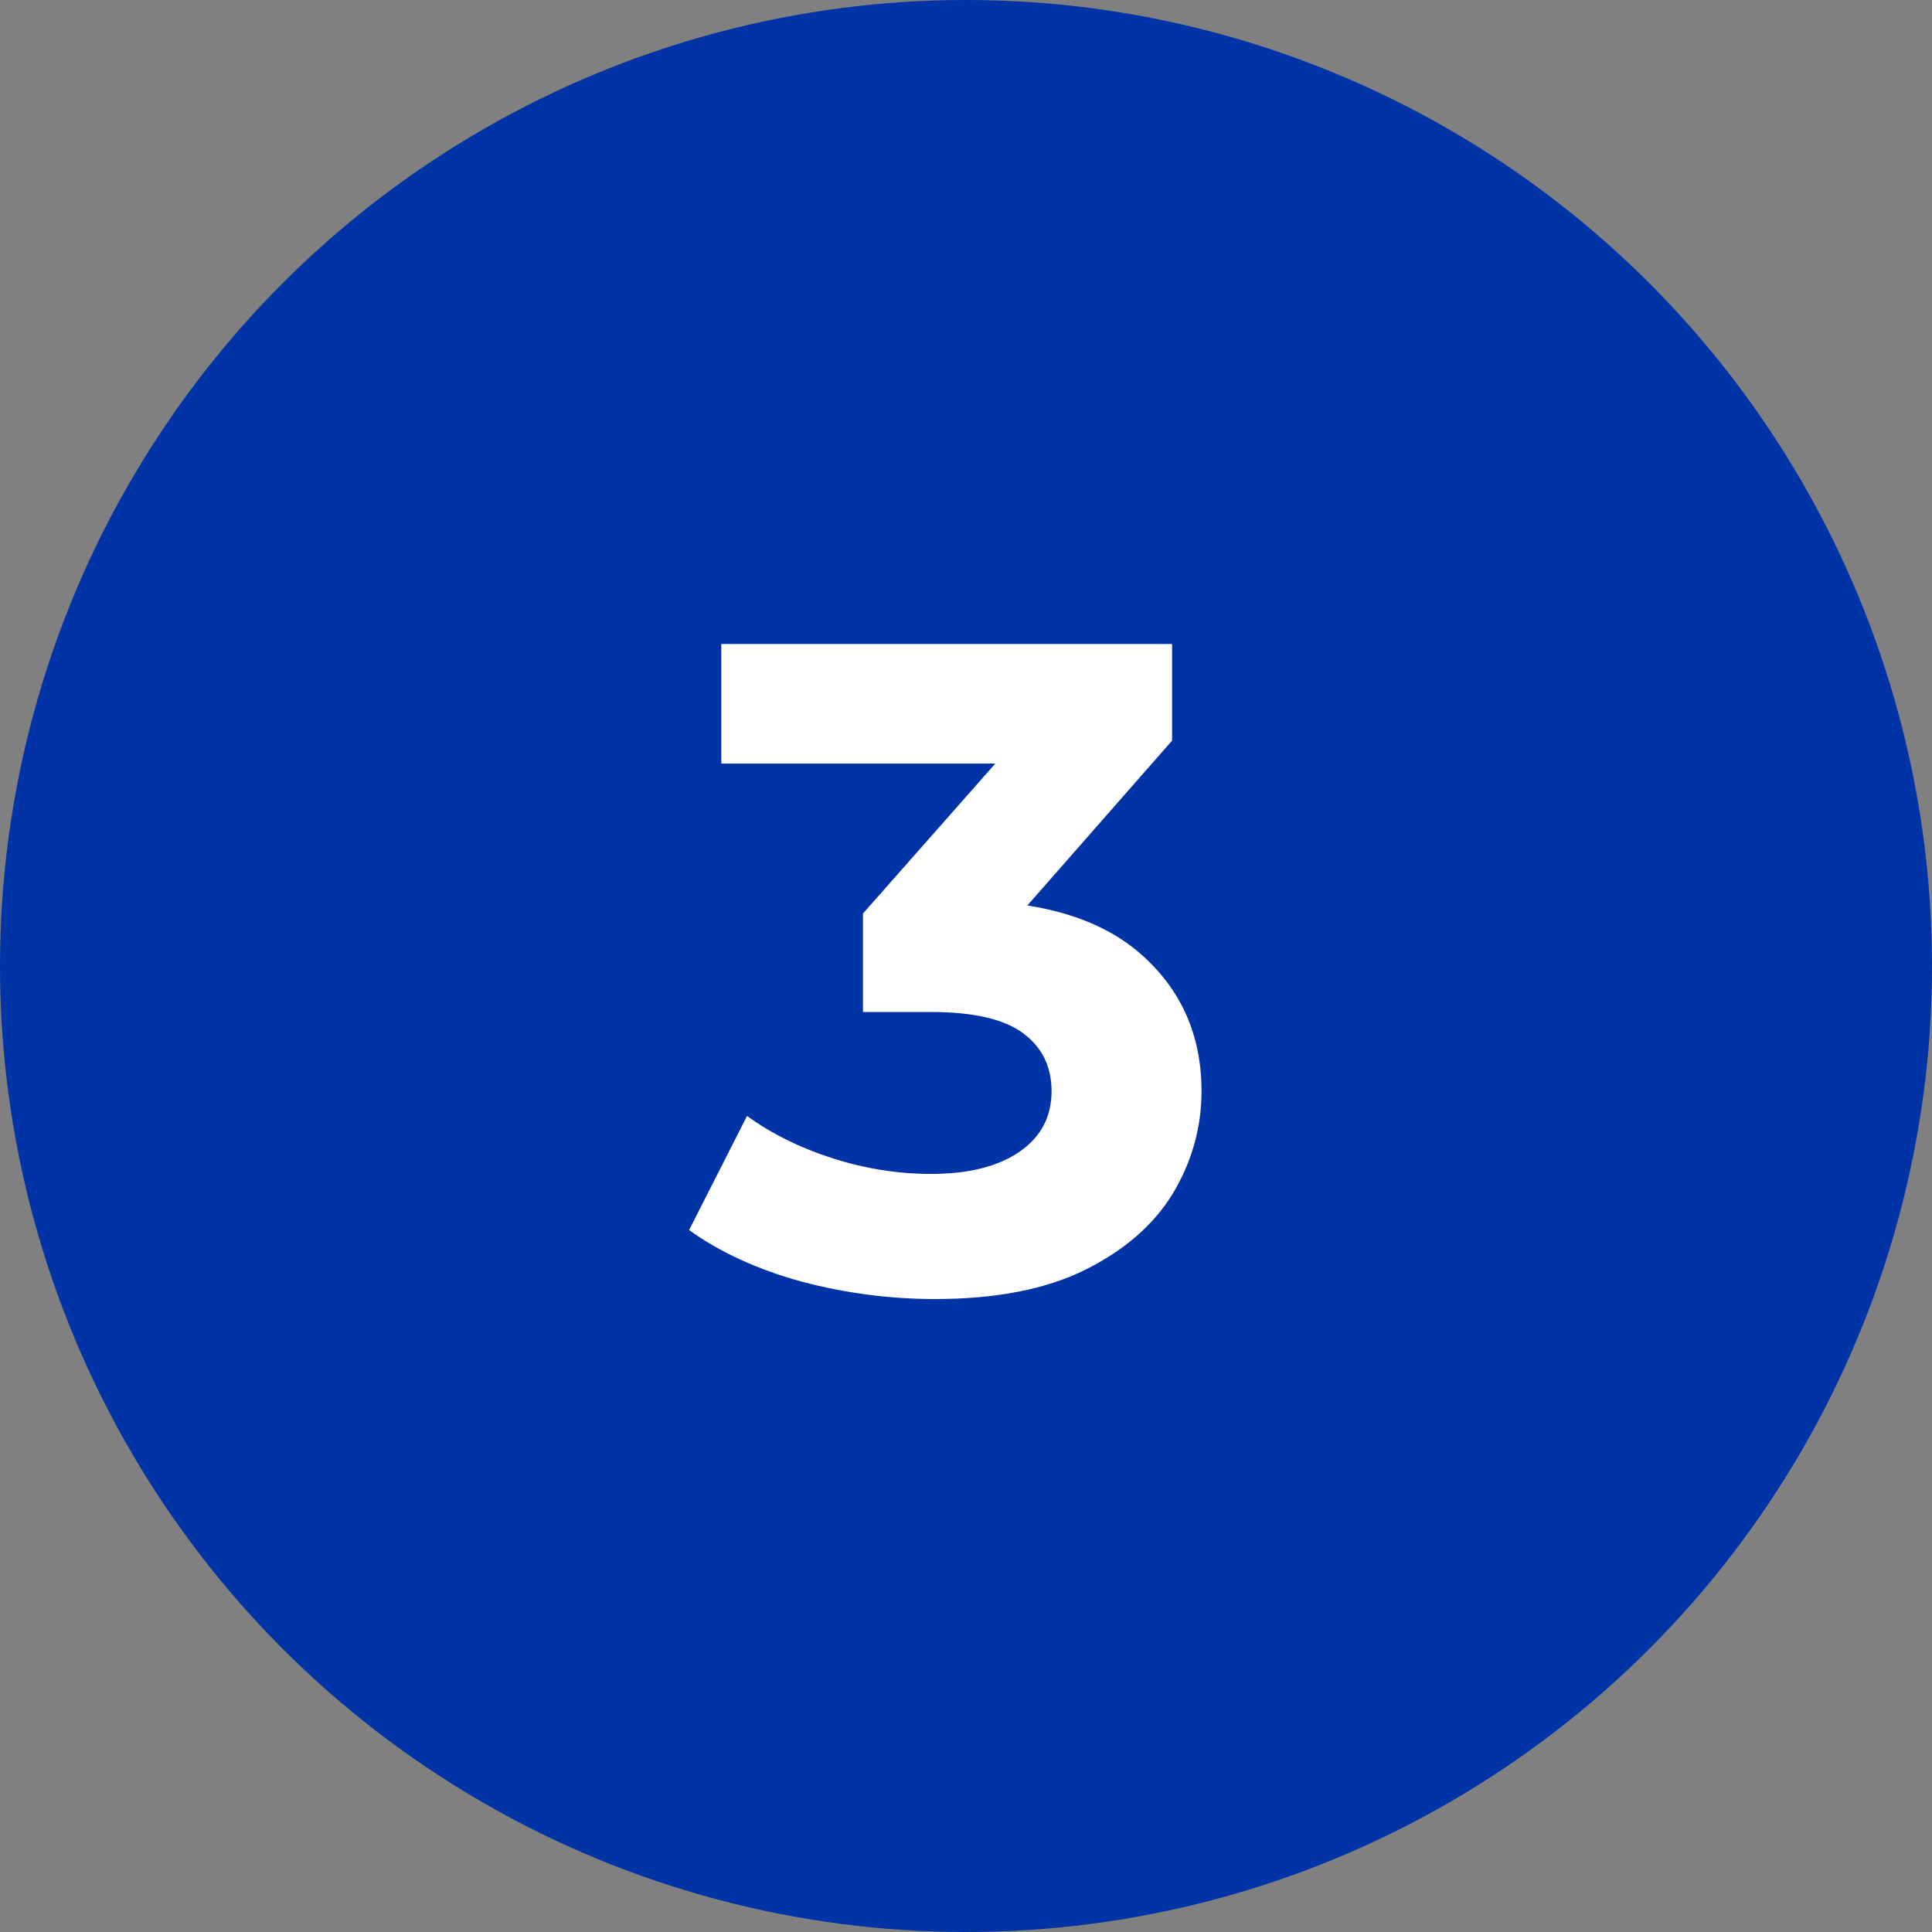 <svg width="84" height="84" viewBox="0 0 84 84" fill="none" xmlns="http://www.w3.org/2000/svg">
<rect x="0" y="0" width="84" height="84" fill="#808080" stroke="none"/>
<circle cx="42" cy="42" r="42" fill="#0033A5"/>
<path d="M40.64 56.48C38.693 56.48 36.76 56.227 34.84 55.72C32.92 55.187 31.293 54.44 29.96 53.48L32.48 48.52C33.547 49.293 34.787 49.907 36.2 50.36C37.613 50.813 39.04 51.04 40.48 51.04C42.107 51.04 43.387 50.72 44.32 50.08C45.253 49.44 45.72 48.56 45.72 47.44C45.72 46.373 45.307 45.533 44.48 44.92C43.653 44.307 42.32 44 40.48 44H37.52V39.72L45.32 30.88L46.04 33.2H31.36V28H50.96V32.2L43.2 41.04L39.92 39.16H41.8C45.24 39.16 47.84 39.933 49.6 41.48C51.36 43.027 52.24 45.013 52.24 47.44C52.24 49.013 51.827 50.493 51 51.88C50.173 53.24 48.907 54.347 47.2 55.2C45.493 56.053 43.307 56.48 40.64 56.48Z" fill="white"/>
</svg>
